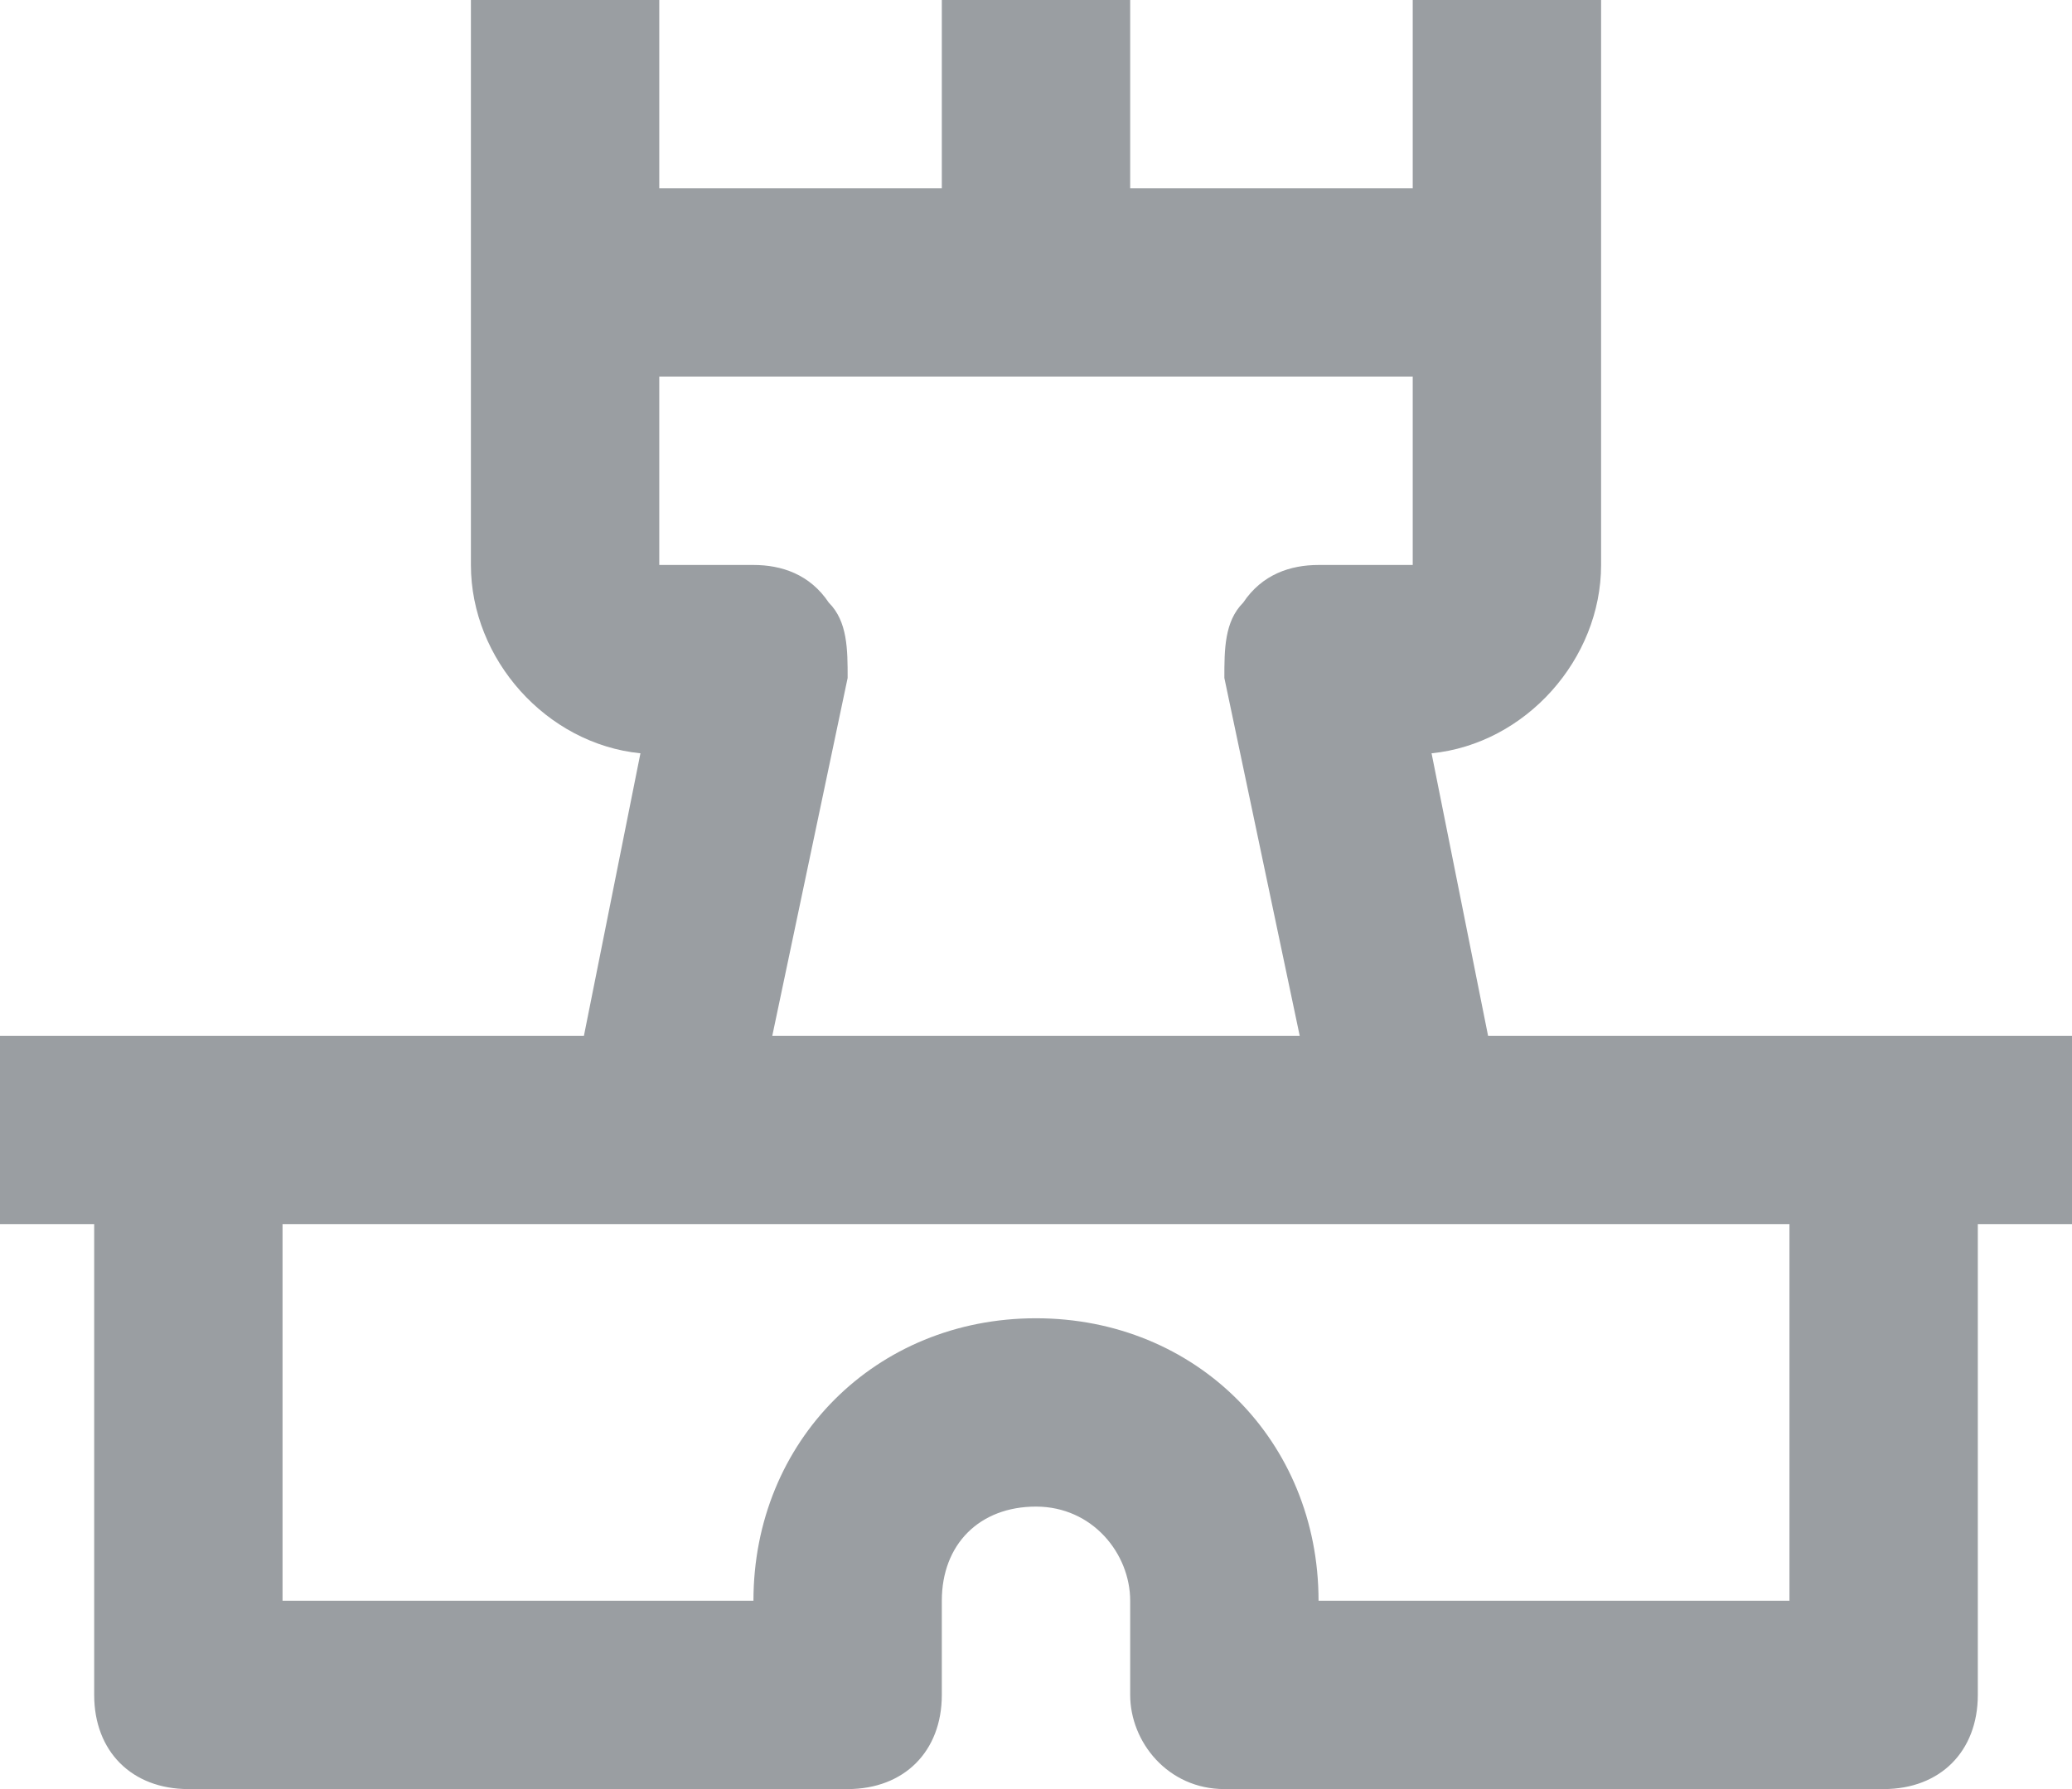 <svg id="Слой_1" xmlns="http://www.w3.org/2000/svg" viewBox="0 0 22 19"><style>.st0{fill:#9a9ea2}</style><path class="st0" d="M22 11h-6.2l-.6-3c1-.1 1.8-1 1.8-2V0h-2v2h-3V0h-2v2H7V0H5v6c0 1 .8 1.9 1.8 2l-.6 3H0v2h1v5c0 .6.4 1 1 1h7c.6 0 1-.4 1-1v-1c0-.6.4-1 1-1s1 .5 1 1v1c0 .5.4 1 1 1h7c.6 0 1-.4 1-1v-5h1v-2zM8.8 6.4C8.6 6.1 8.3 6 8 6H7V4h8v2h-1c-.3 0-.6.1-.8.4-.2.2-.2.5-.2.8l.8 3.8H8.2L9 7.2c0-.3 0-.6-.2-.8zM19 17h-5c0-1.7-1.3-3-3-3s-3 1.3-3 3H3v-4h16v4z"/></svg>